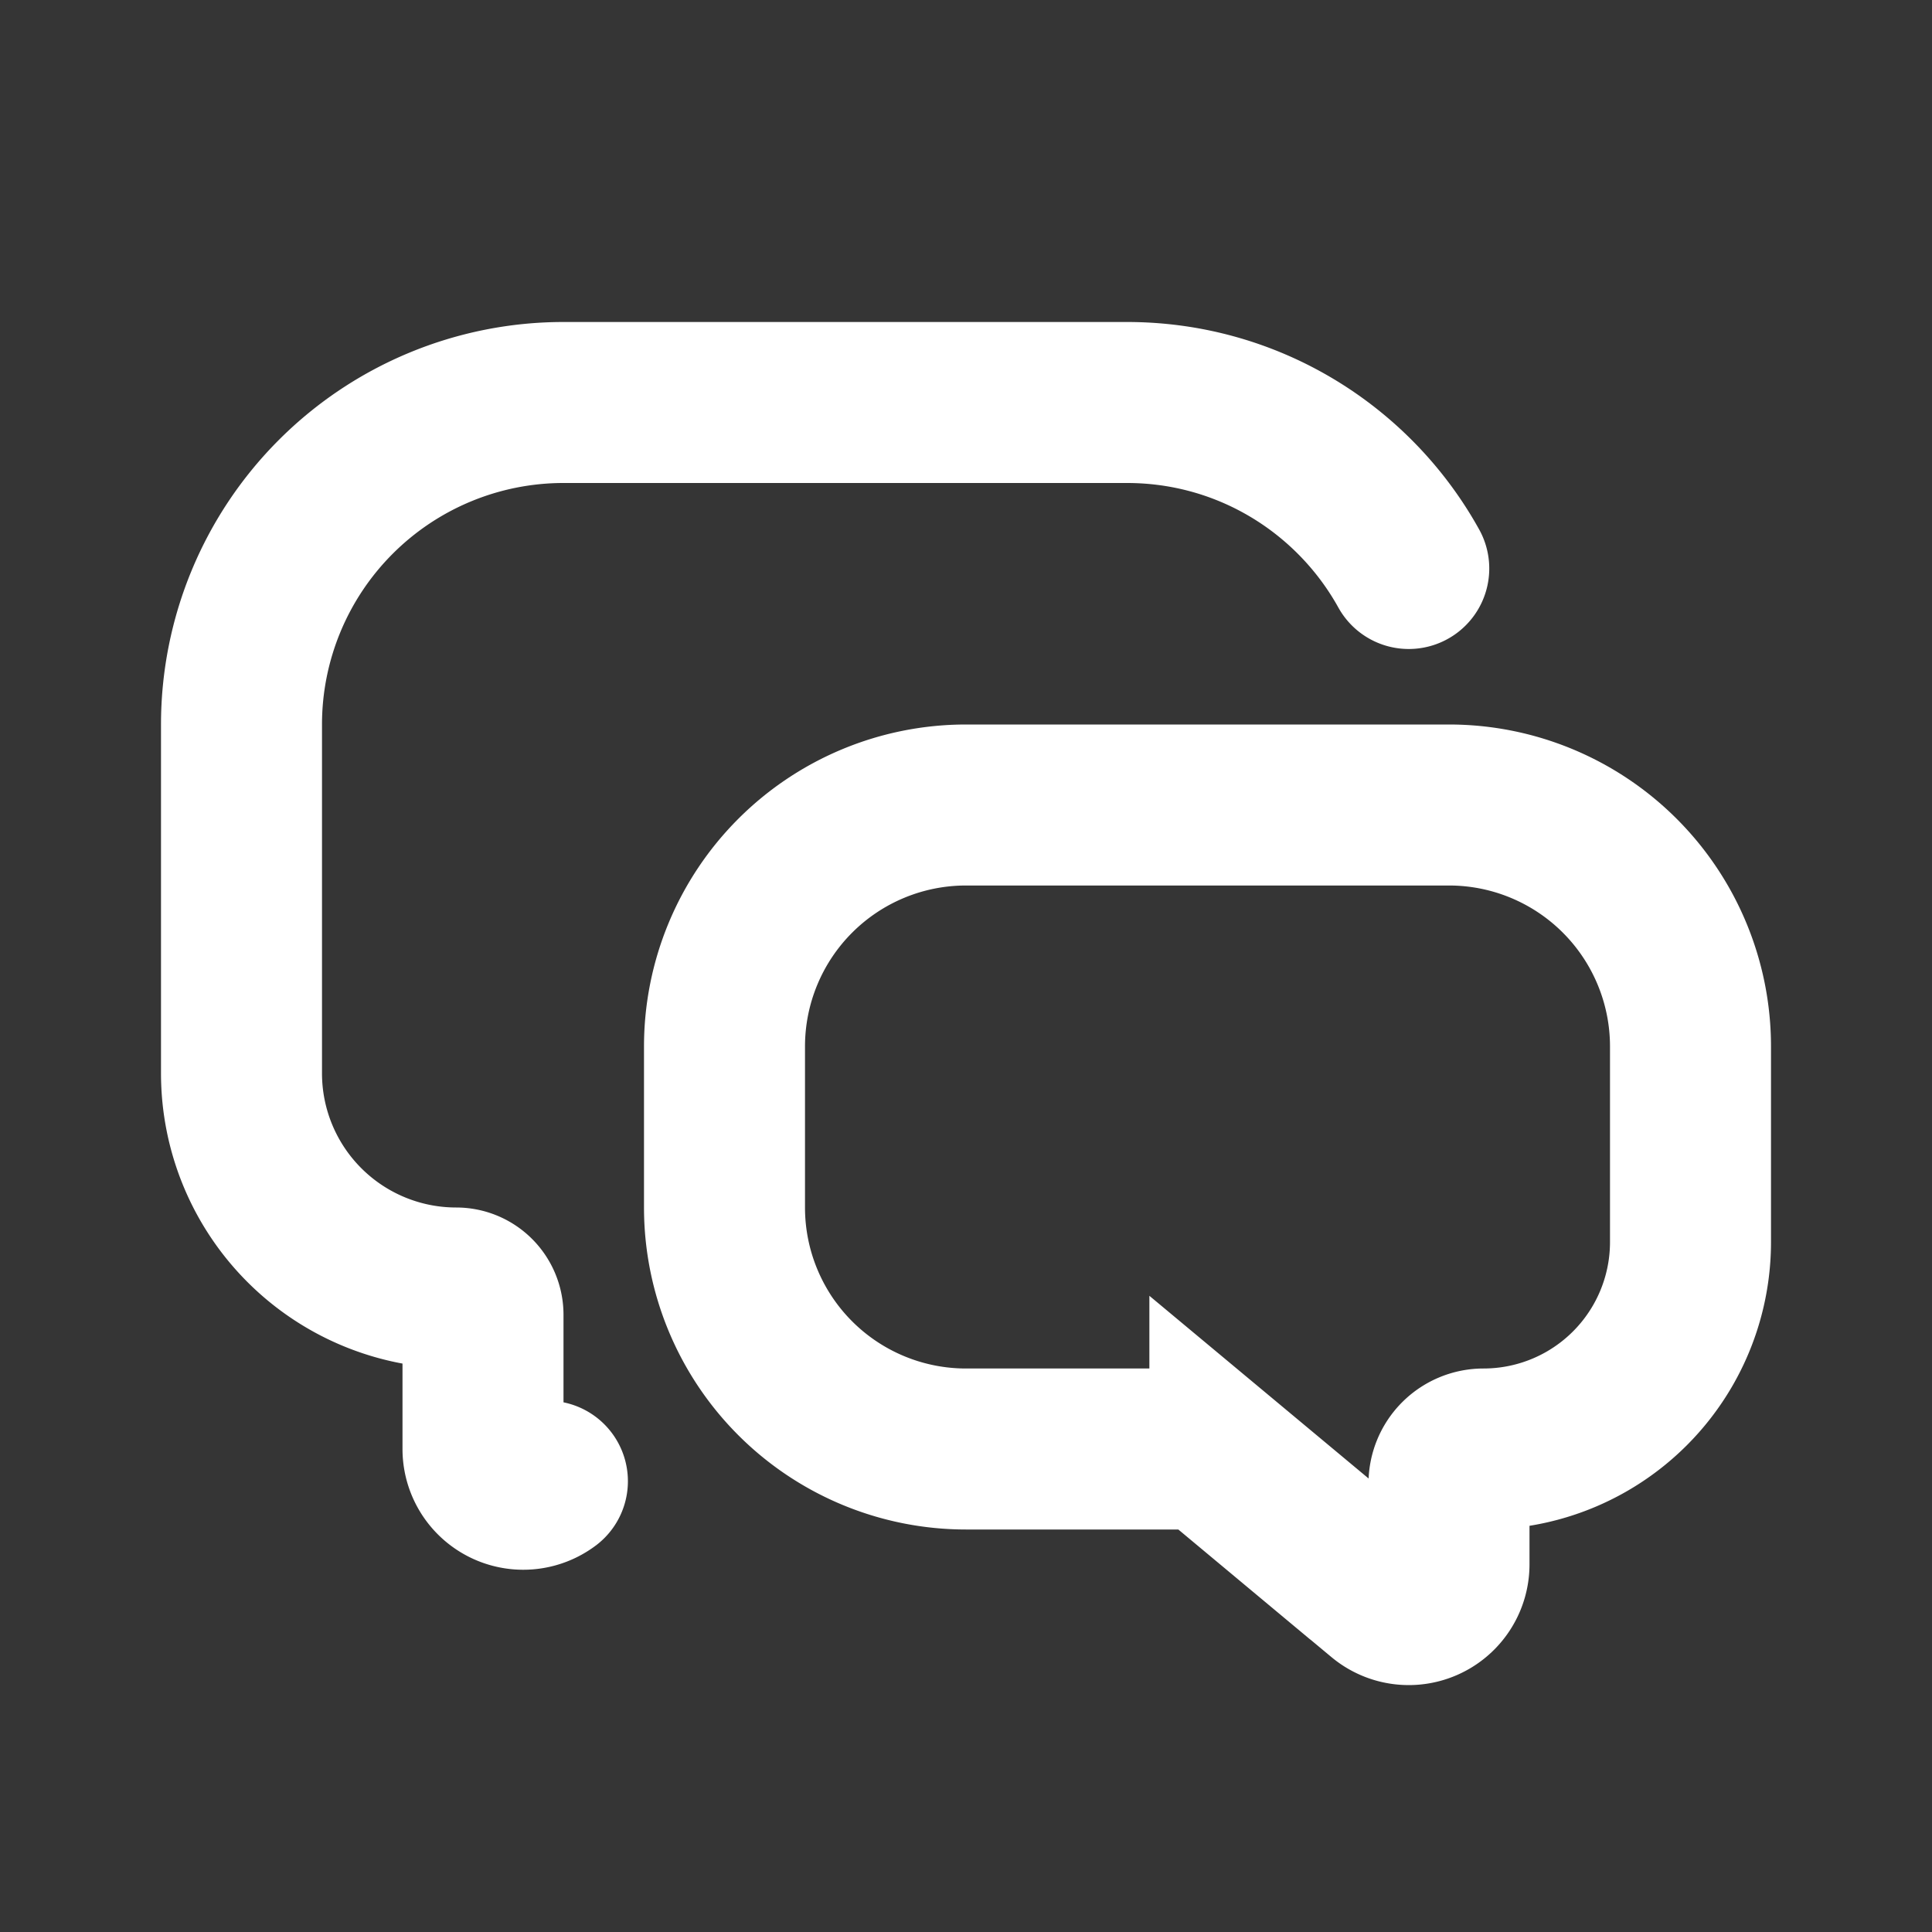 <svg xmlns="http://www.w3.org/2000/svg" width="24" height="24" fill="none"><rect width="100%" height="100%" fill="#333333" stroke="none"/><path fill="#fff" fill-opacity=".01" d="M24 0v24H0V0z"/><path stroke="#FFFFFF" stroke-linecap="round" stroke-width="2" d="M6.8 18.4A.5.5 0 0 1 6 18v-1.667A.333.333 0 0 0 5.667 16 2.667 2.667 0 0 1 3 13.333V9a4 4 0 0 1 4-4h7c1.506 0 2.818.832 3.5 2.062M14.638 18H12a3 3 0 0 1-3-3v-2a3 3 0 0 1 3-3h6a3 3 0 0 1 3 3v2.429A2.571 2.571 0 0 1 18.429 18v0a.429.429 0 0 0-.429.429v1.004a.5.5 0 0 1-.82.384l-1.902-1.585a1 1 0 0 0-.64-.232Z"/></svg>